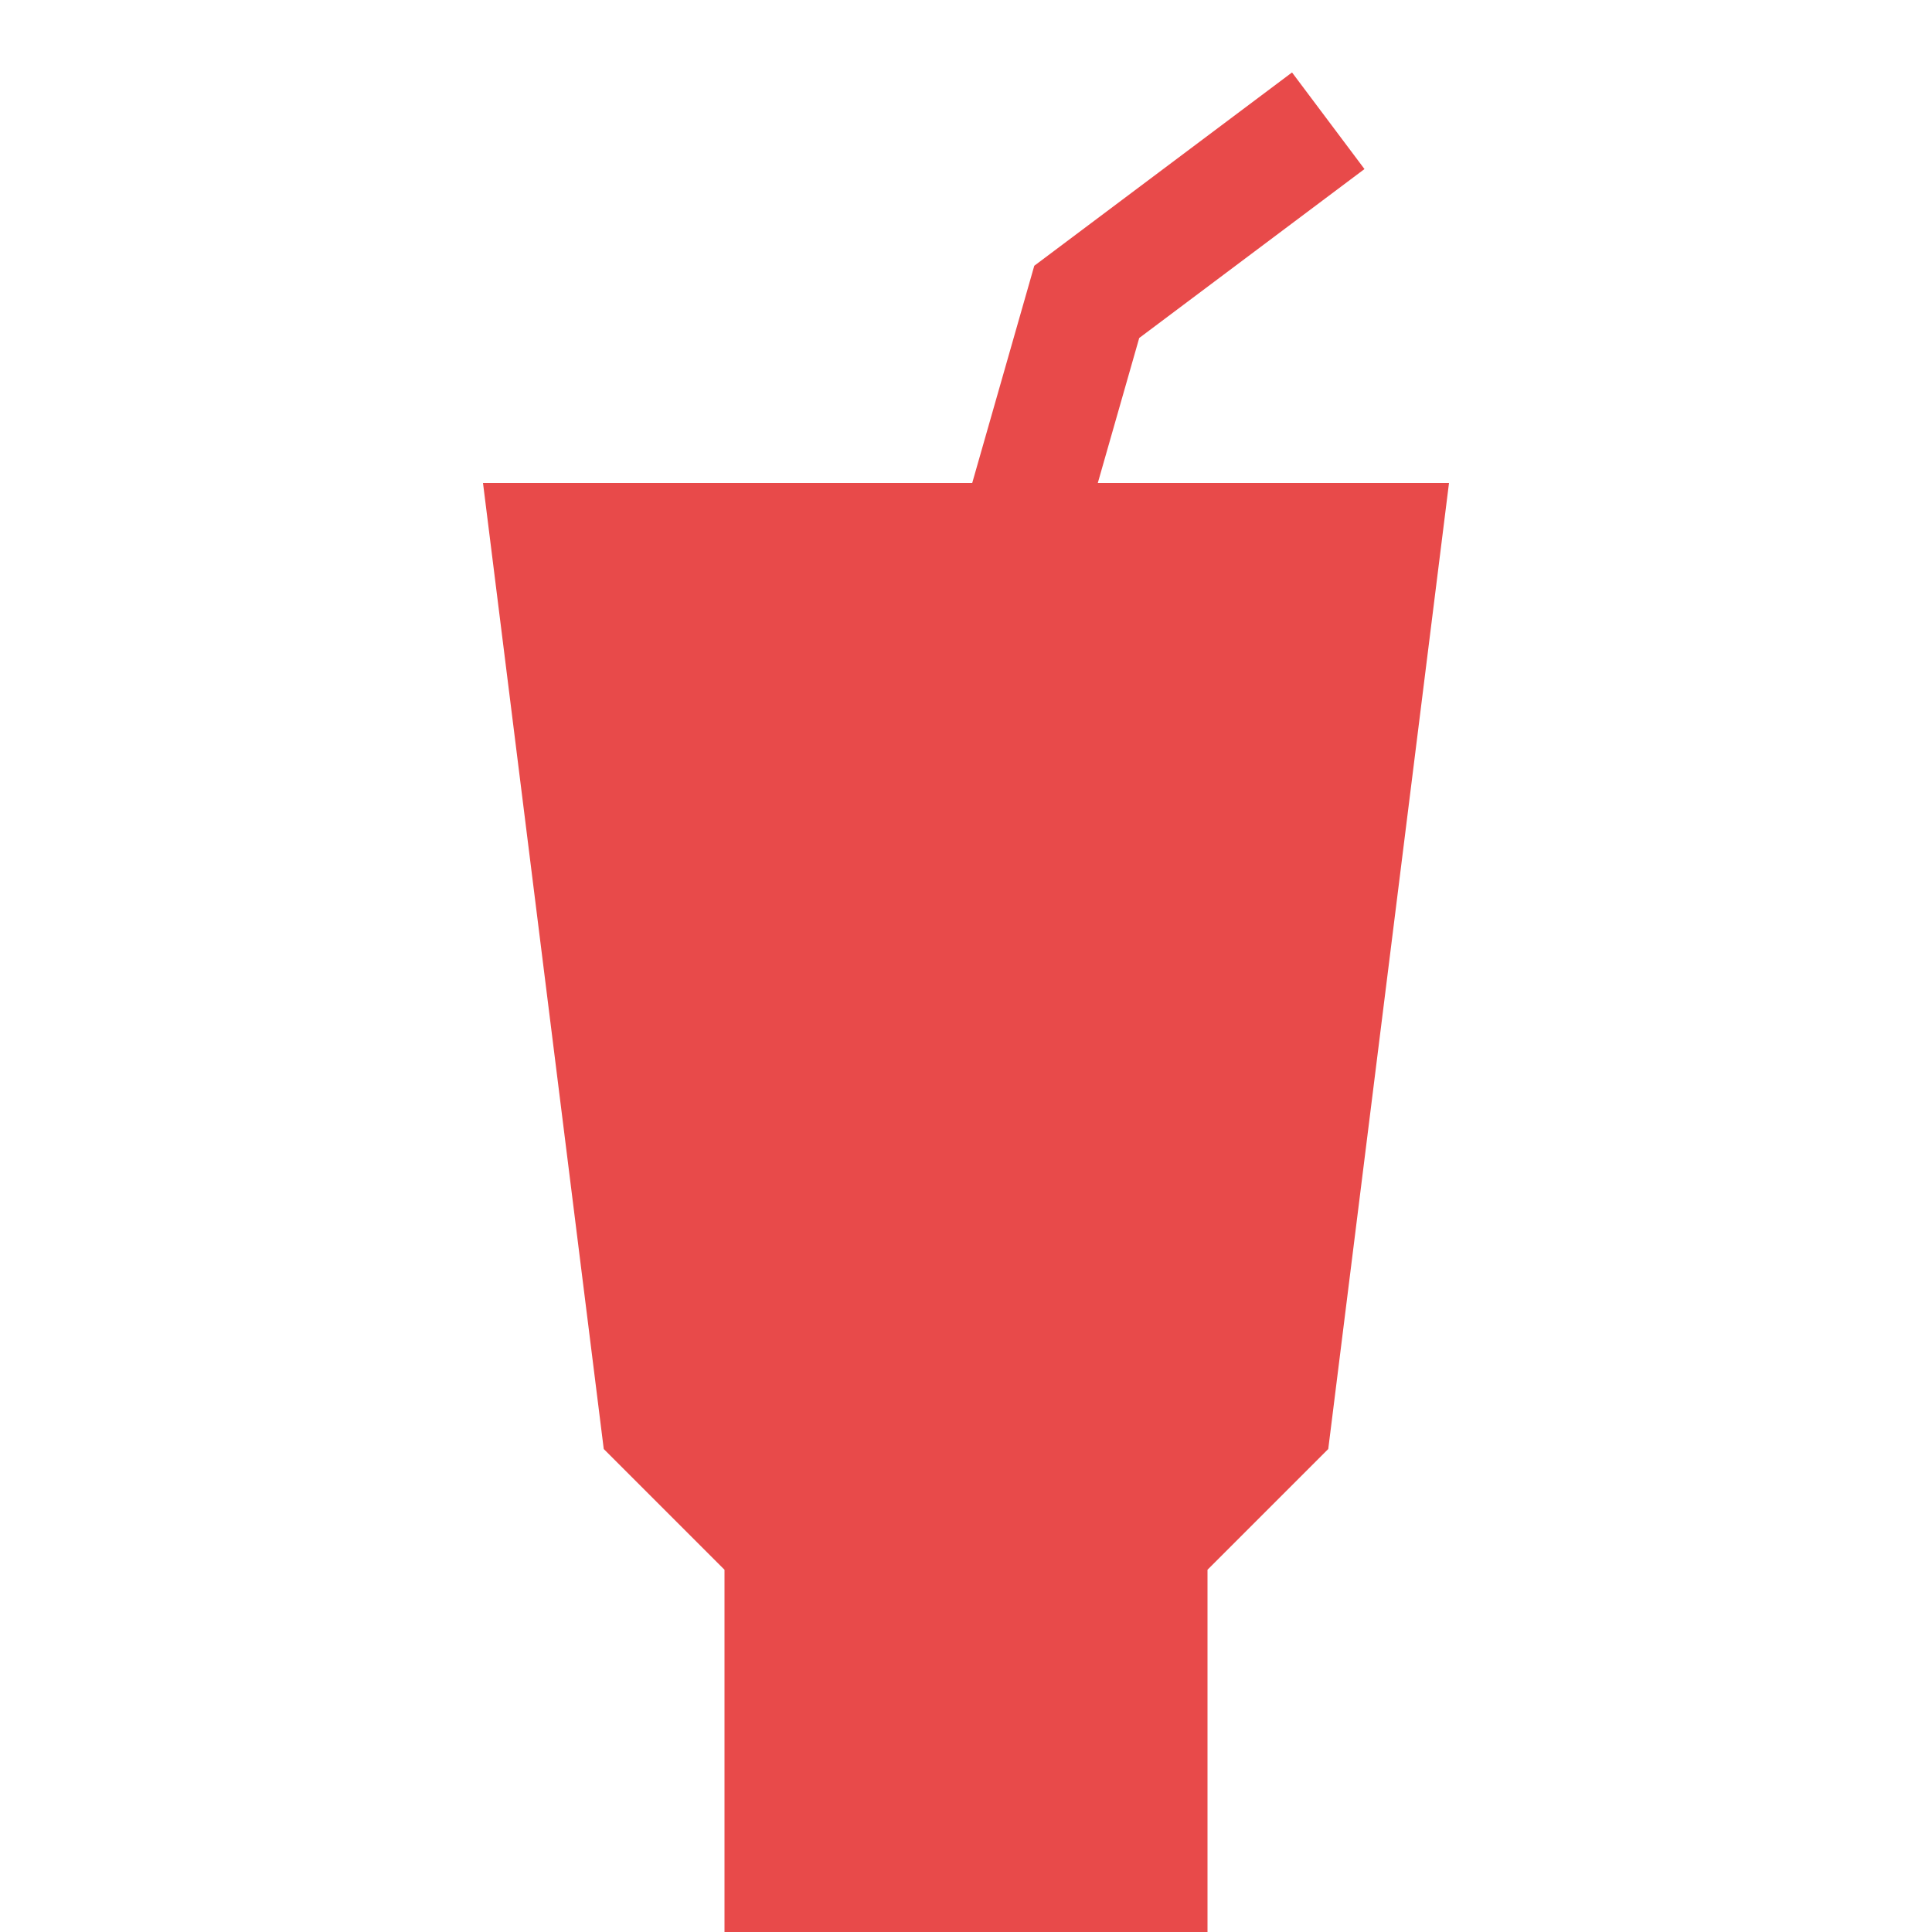 <svg xmlns="http://www.w3.org/2000/svg" width="320" height="320"><path fill="#e84a4a" d="M80 80h160l-20 160-20 20v60h-80v-60l-20-20z"/><path fill="none" stroke="#e84a4a" stroke-width="20" d="m220 20-40 30-20 70"/></svg>